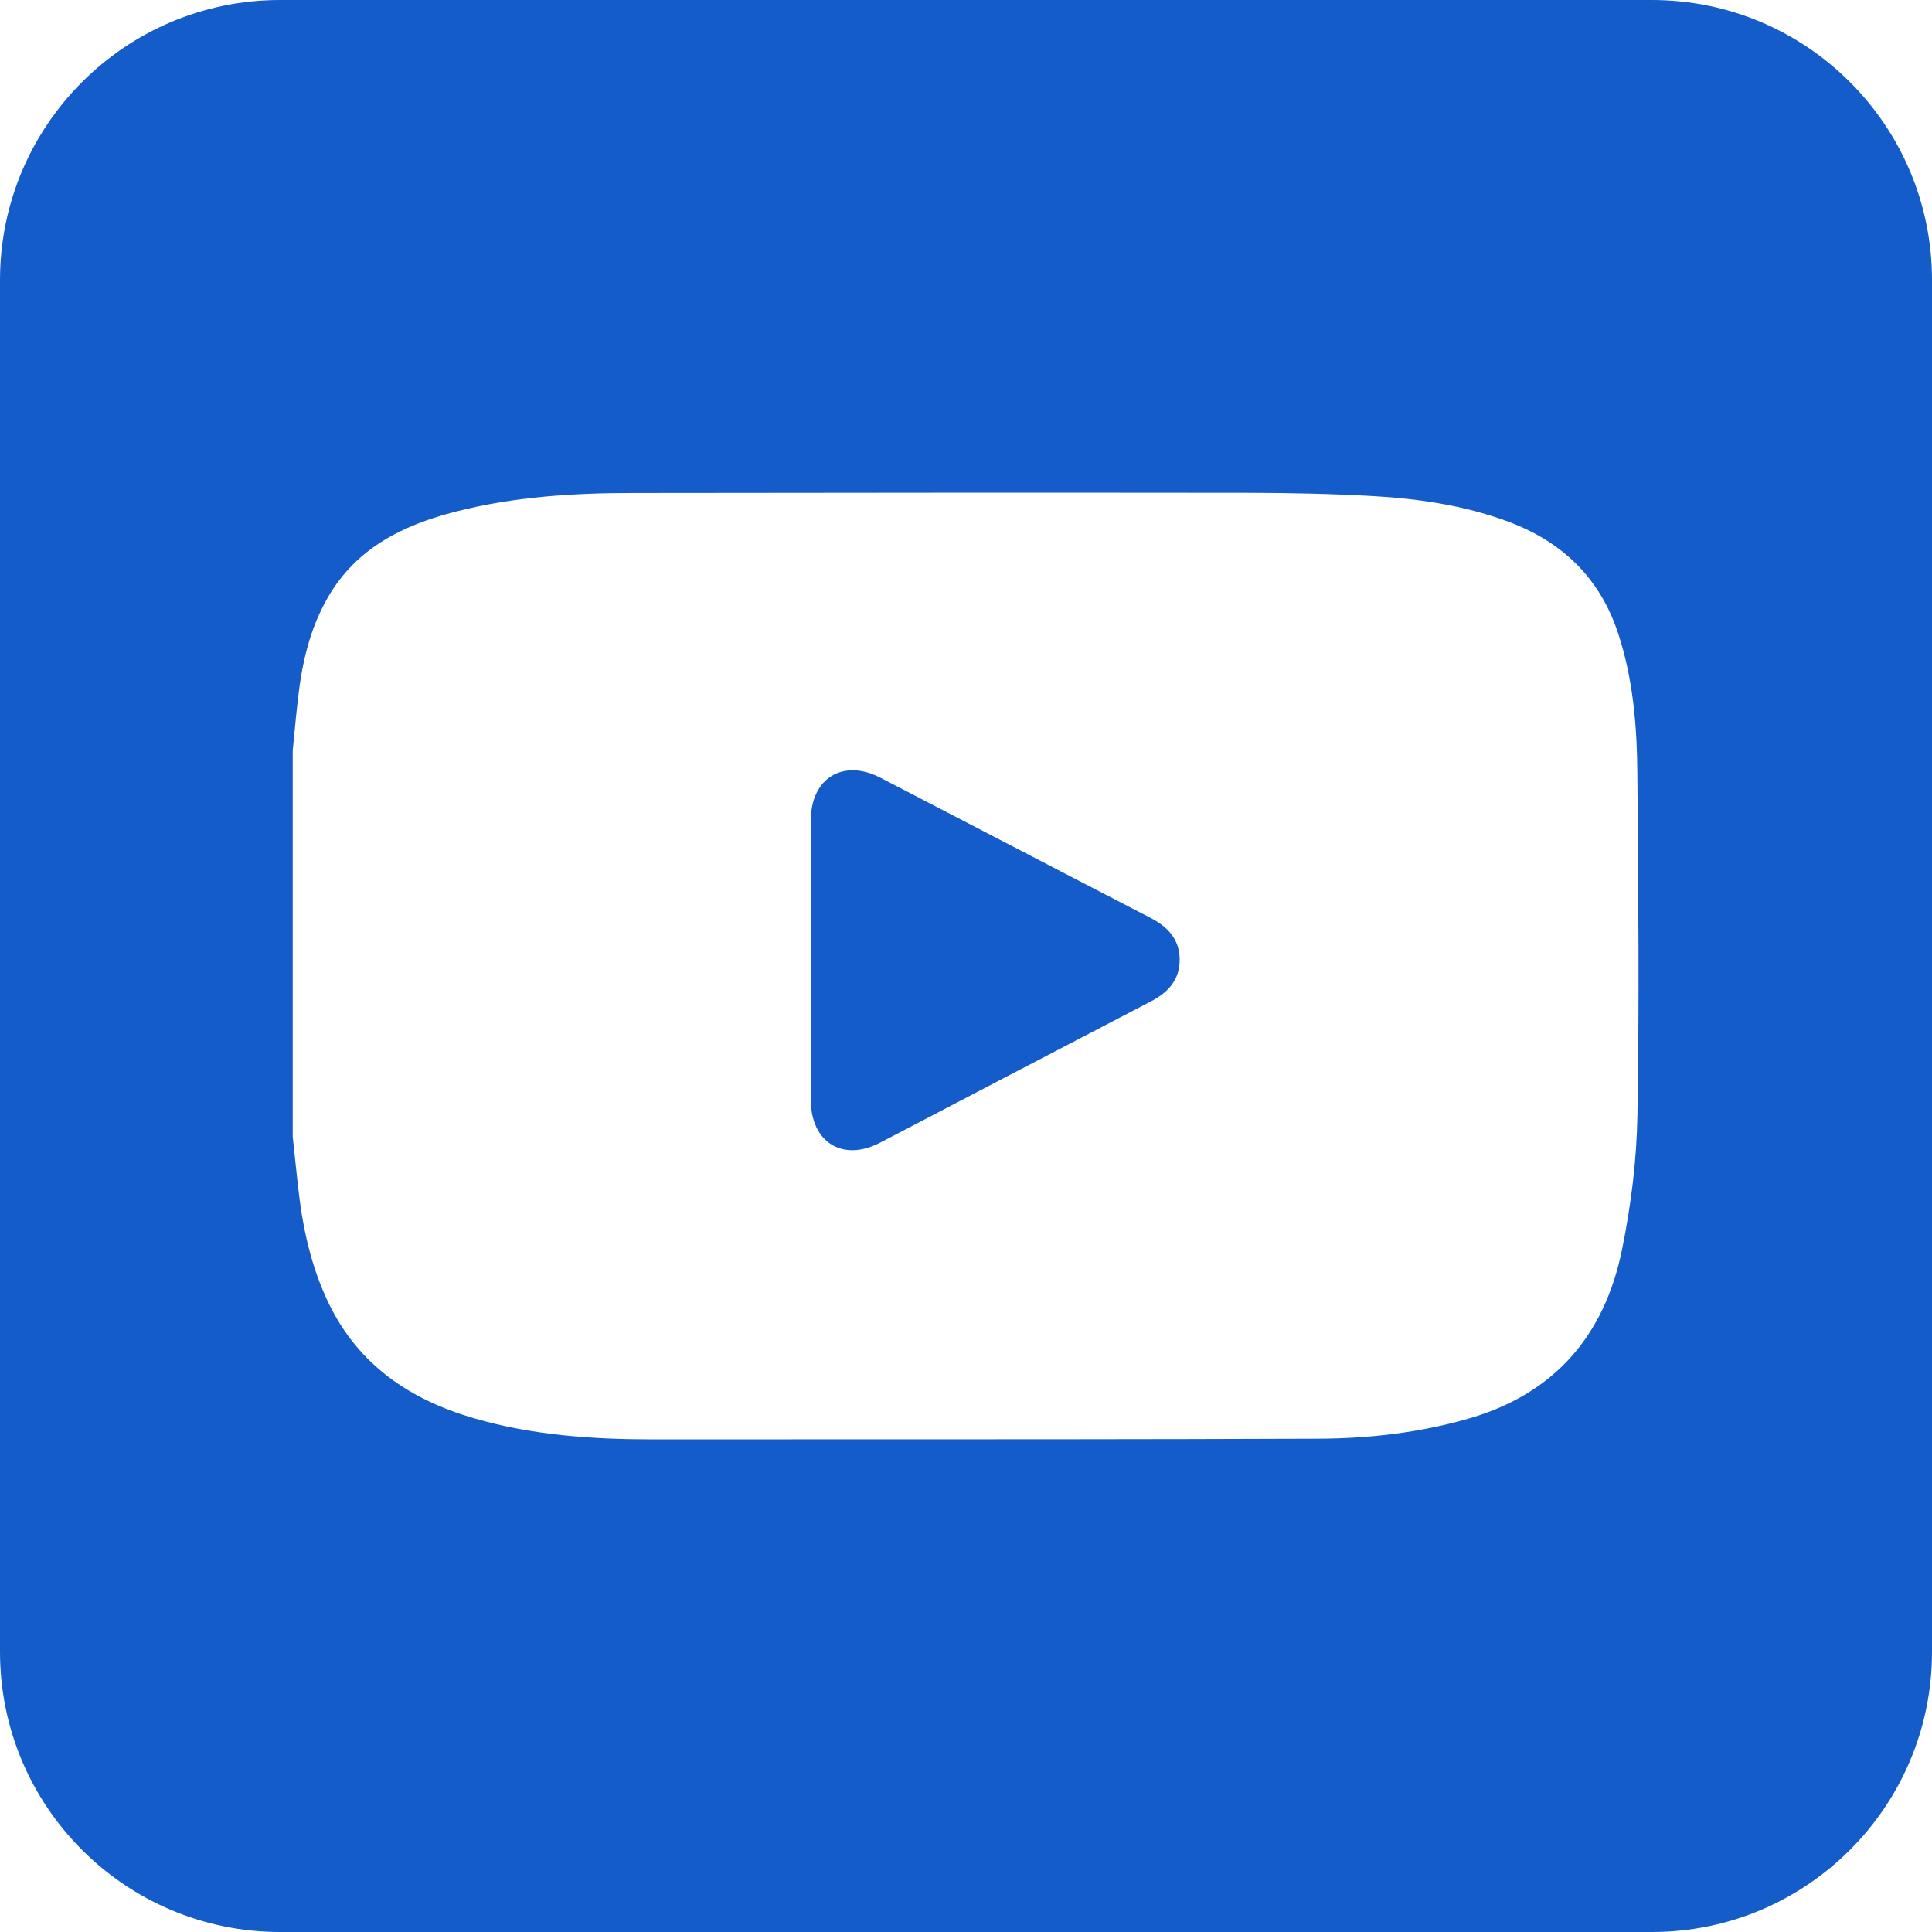 <svg width="52" height="52" viewBox="0 0 52 52" fill="none" xmlns="http://www.w3.org/2000/svg">
<path fill-rule="evenodd" clip-rule="evenodd" d="M7.54 0C3.376 0 0 3.376 0 7.54V44.46C0 48.624 3.376 52 7.54 52H44.46C48.624 52 52 48.624 52 44.46V7.54C52 3.376 48.624 0 44.46 0H7.54ZM7.879 20.198V30.598C7.926 31.041 7.972 31.485 8.021 31.93C8.141 33.024 8.368 34.091 8.852 35.089C9.654 36.74 11.034 37.669 12.745 38.169C14.321 38.63 15.941 38.741 17.572 38.741C18.814 38.74 20.058 38.74 21.301 38.74C26.023 38.74 30.745 38.741 35.467 38.723C36.832 38.719 38.19 38.565 39.516 38.185C41.837 37.519 43.184 35.948 43.655 33.641C43.897 32.458 44.05 31.24 44.071 30.035C44.123 27.062 44.097 24.089 44.072 21.117L44.069 20.804C44.059 19.543 43.956 18.287 43.561 17.073C43.067 15.549 42.036 14.566 40.553 14.024C39.391 13.6 38.179 13.421 36.954 13.352C35.825 13.289 34.693 13.266 33.561 13.264C28.044 13.257 22.527 13.262 17.009 13.269C15.416 13.27 13.828 13.371 12.277 13.767C10.86 14.128 9.598 14.74 8.826 16.077C8.338 16.92 8.129 17.844 8.021 18.798C7.983 19.12 7.952 19.443 7.921 19.767C7.907 19.91 7.893 20.055 7.879 20.198ZM21.821 26.904C21.821 26.544 21.821 26.183 21.821 25.823C21.821 25.465 21.821 25.108 21.821 24.751C21.82 23.859 21.82 22.967 21.823 22.075C21.826 20.945 22.692 20.414 23.695 20.932C24.765 21.486 25.835 22.042 26.905 22.598C28.258 23.302 29.611 24.005 30.965 24.704C31.431 24.946 31.747 25.28 31.751 25.823C31.756 26.364 31.447 26.708 30.981 26.95C29.69 27.621 28.4 28.295 27.109 28.969C25.97 29.565 24.83 30.161 23.689 30.755C22.682 31.279 21.826 30.749 21.823 29.606C21.82 28.705 21.82 27.805 21.821 26.904Z" fill="#135CC9"/>
</svg>
